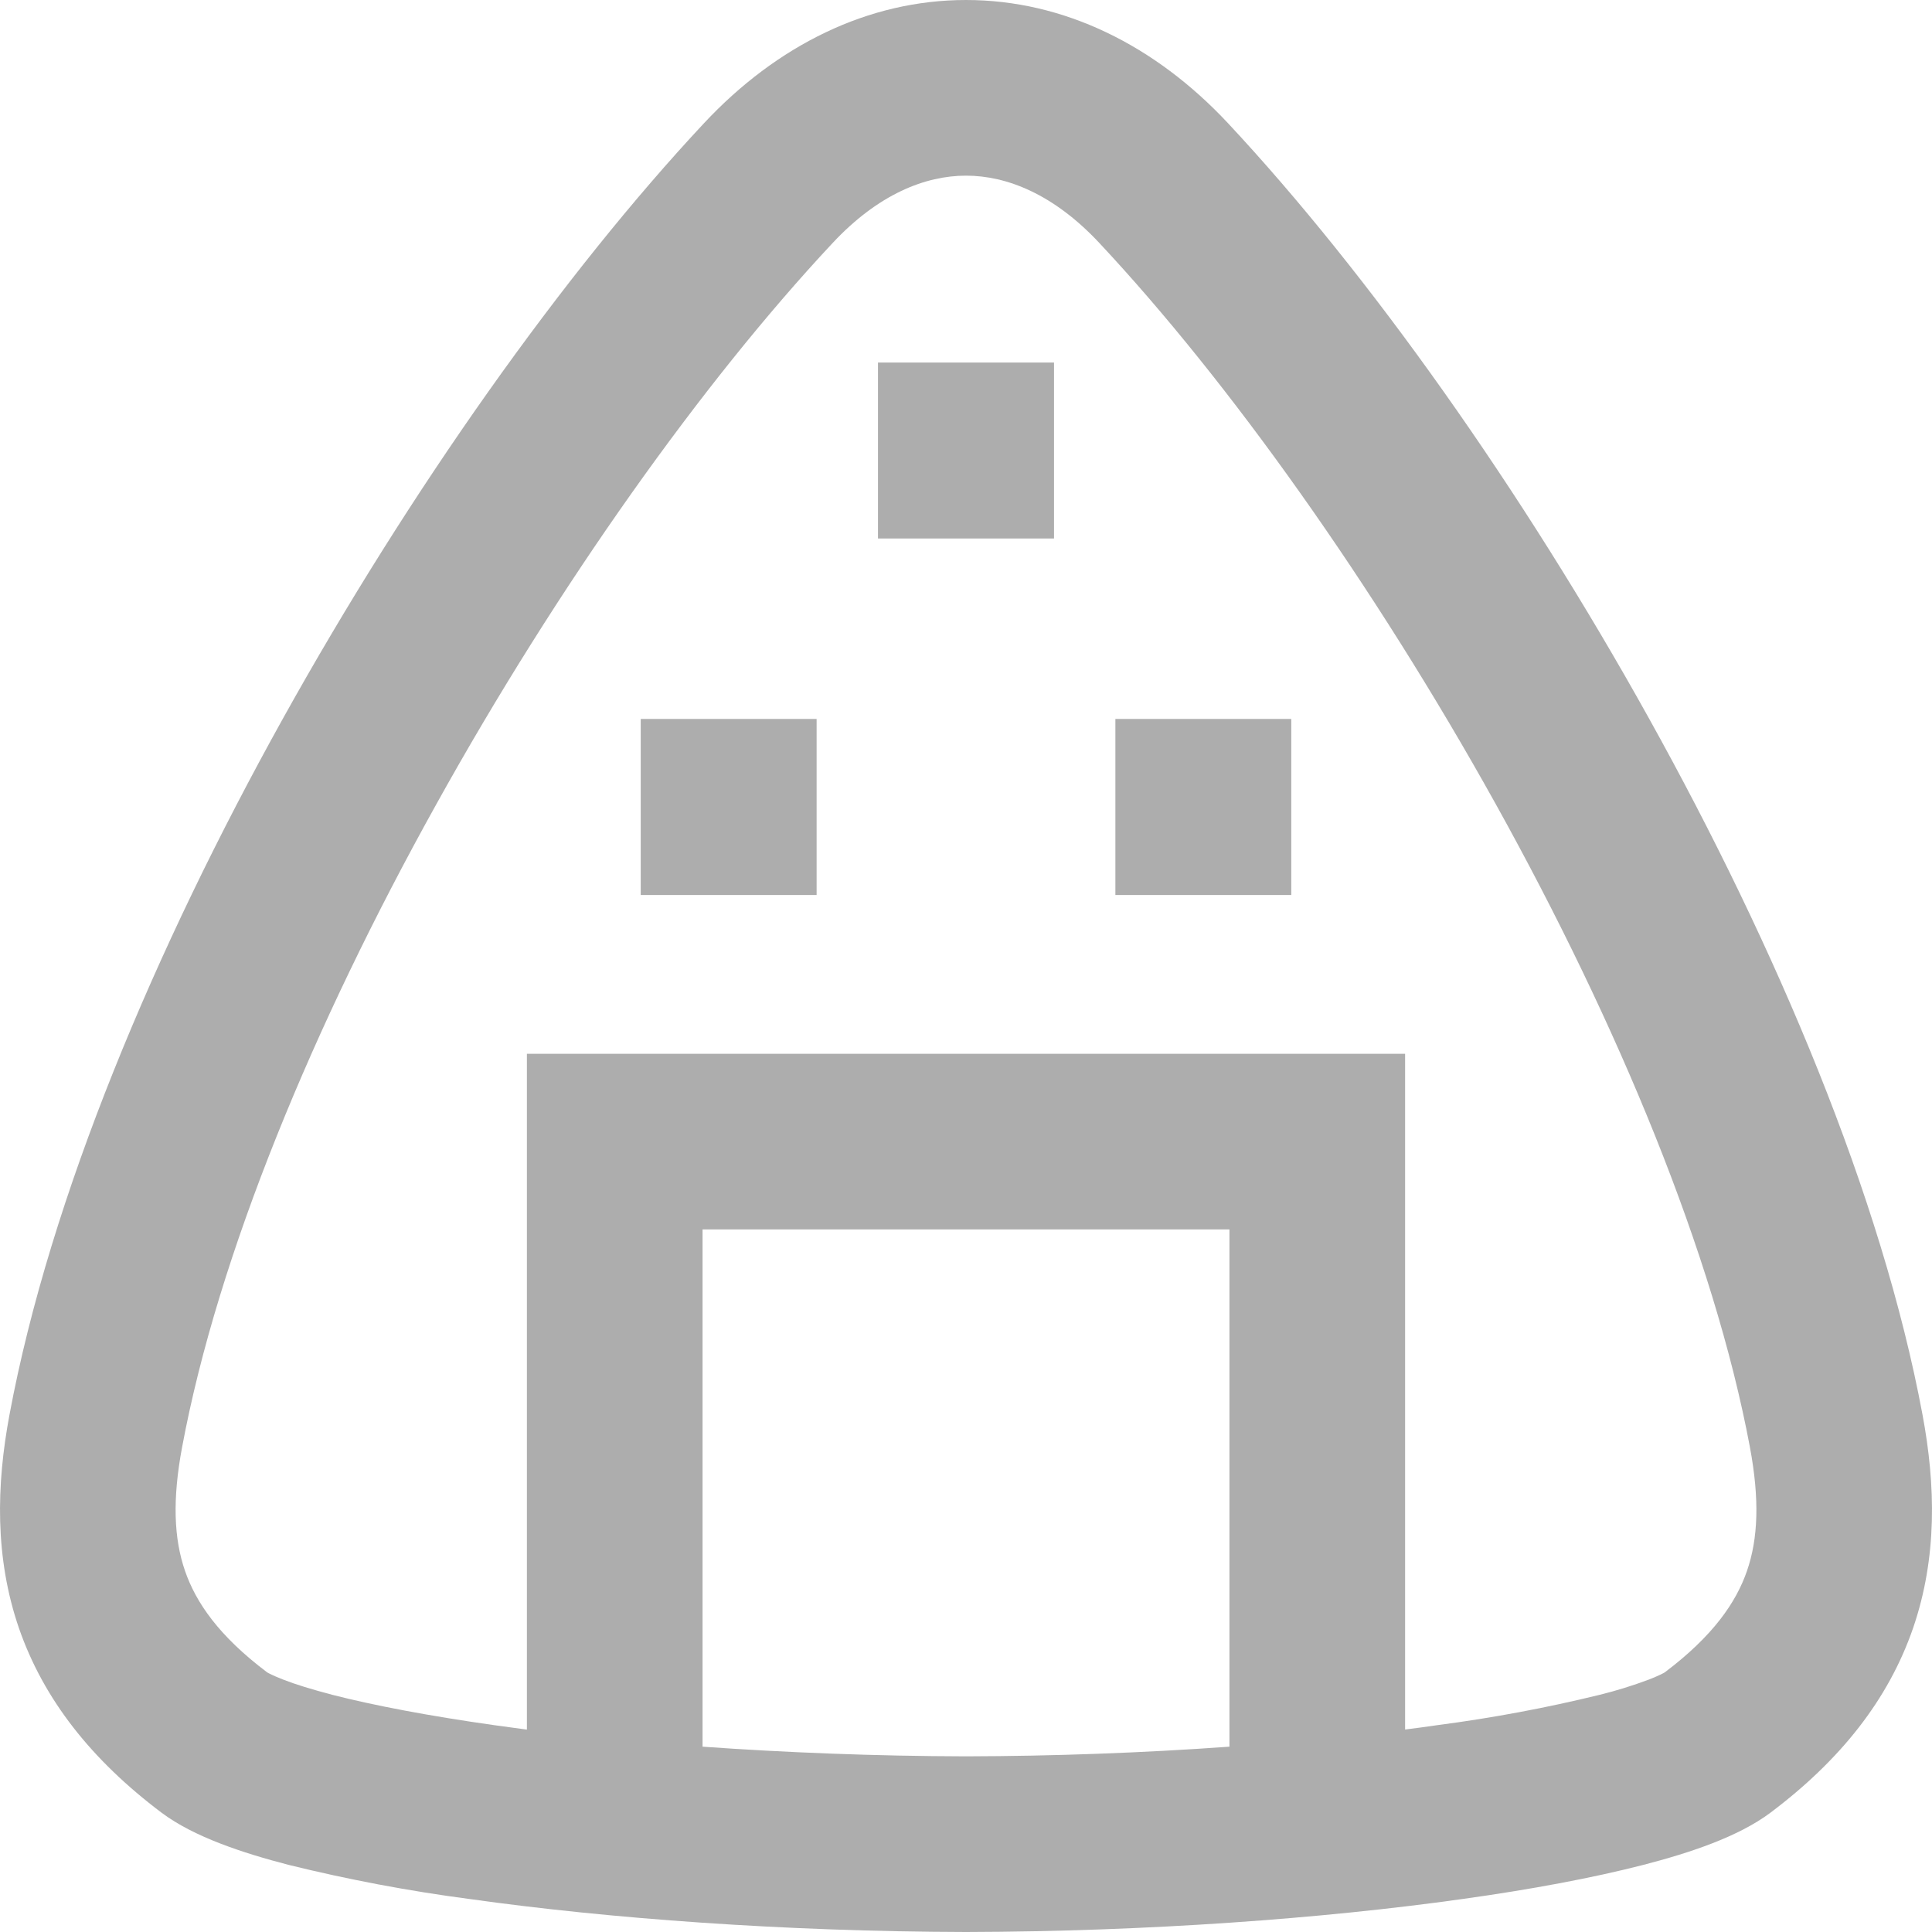 <svg width="25" height="25" viewBox="0 0 25 25" fill="none" xmlns="http://www.w3.org/2000/svg">
<path d="M9.11 1.594C10.053 0.585 11.235 0 12.5 0C13.765 0 14.947 0.585 15.89 1.594C17.711 3.544 19.691 6.333 21.34 9.3C22.985 12.26 24.35 15.482 24.877 18.305C25.048 19.219 25.069 20.154 24.755 21.068C24.436 21.993 23.814 22.777 22.907 23.458C22.49 23.77 21.861 23.977 21.267 24.131C20.619 24.298 19.817 24.449 18.918 24.574C17.117 24.827 14.852 24.994 12.503 25H12.498C10.148 24.994 7.884 24.827 6.082 24.574C5.291 24.47 4.507 24.322 3.733 24.131C3.14 23.977 2.51 23.77 2.093 23.458C1.186 22.776 0.565 21.992 0.245 21.068C-0.069 20.154 -0.048 19.219 0.123 18.305C0.65 15.483 2.015 12.259 3.66 9.3C5.309 6.334 7.289 3.543 9.11 1.594ZM12.5 2.273C11.975 2.273 11.366 2.51 10.772 3.147C9.101 4.933 7.226 7.561 5.647 10.405C4.061 13.255 2.821 16.235 2.357 18.723C2.229 19.404 2.25 19.91 2.394 20.327C2.534 20.733 2.829 21.168 3.458 21.641C3.455 21.639 3.455 21.639 3.458 21.641C3.47 21.648 3.531 21.682 3.665 21.734C3.82 21.795 4.032 21.86 4.301 21.931C4.84 22.069 5.551 22.204 6.398 22.324L6.818 22.381V13.636H18.182V22.38C18.326 22.362 18.466 22.343 18.602 22.323C19.308 22.231 20.008 22.1 20.699 21.931C20.915 21.878 21.127 21.812 21.335 21.734C21.469 21.682 21.529 21.648 21.541 21.641C21.545 21.639 21.545 21.639 21.541 21.641C22.169 21.168 22.466 20.733 22.606 20.327C22.75 19.91 22.771 19.404 22.643 18.722C22.177 16.235 20.939 13.256 19.354 10.403C17.774 7.562 15.899 4.933 14.228 3.147C13.634 2.51 13.025 2.273 12.5 2.273ZM15.909 22.602V15.909H9.091V22.602C10.166 22.678 11.319 22.724 12.5 22.727C13.637 22.724 14.774 22.683 15.909 22.602ZM11.361 4.691H13.639V6.968H11.361V4.691ZM8.291 9.303H10.567V11.581H8.291V9.303ZM14.433 9.303H16.709V11.581H14.433V9.303Z" fill="#ADADAD"/>
</svg>
